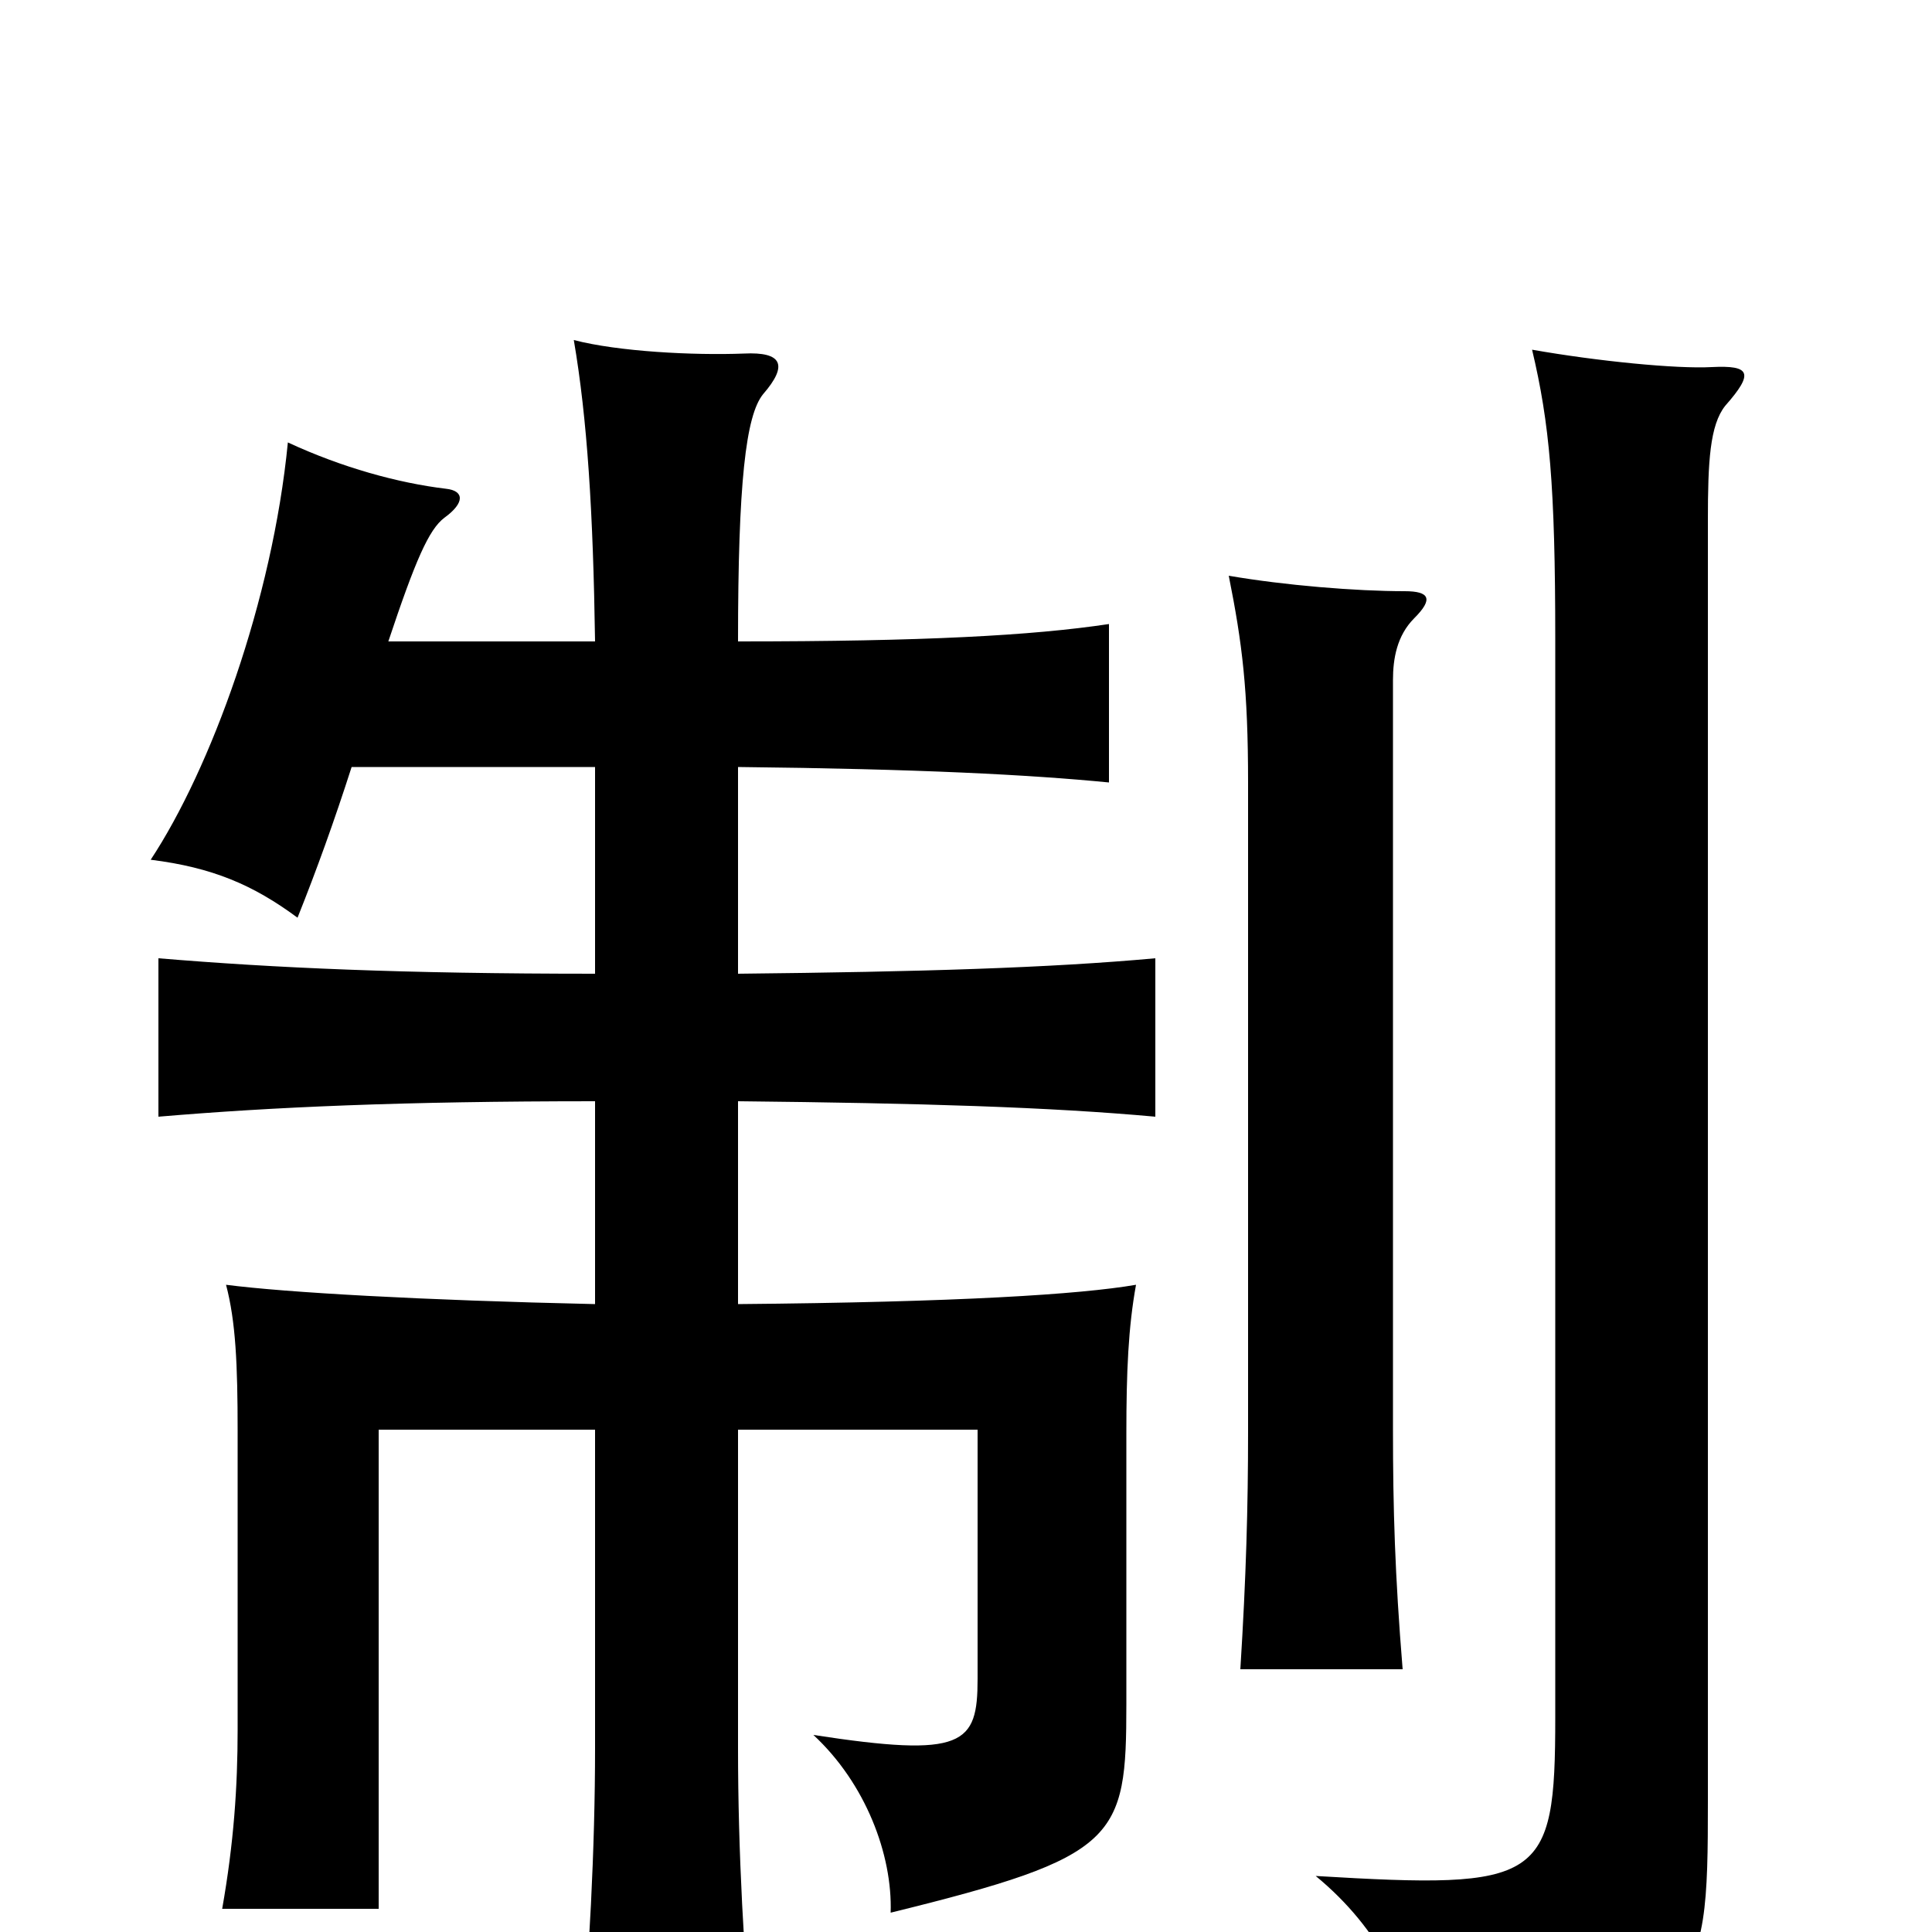<svg xmlns="http://www.w3.org/2000/svg" viewBox="0 -1000 1000 1000">
	<path fill="#000000" d="M893 -790C908 -807 906 -811 886 -810C868 -809 827 -813 793 -819C802 -781 805 -749 805 -669V-111C805 -26 798 -22 681 -29C715 -1 730 33 735 66C882 43 884 36 884 -68V-731C884 -761 885 -780 893 -790ZM732 -680C742 -690 740 -694 727 -694C702 -694 665 -697 636 -702C643 -667 646 -643 646 -595V-259C646 -220 645 -184 642 -136H726C722 -185 721 -219 721 -260V-648C721 -659 723 -671 732 -680ZM382 -496V-603C476 -602 533 -599 574 -595V-677C534 -671 478 -668 382 -668C382 -750 386 -785 395 -796C408 -811 405 -818 385 -817C359 -816 320 -818 297 -824C304 -783 307 -735 308 -668H201C215 -710 222 -726 230 -732C241 -740 240 -746 231 -747C206 -750 177 -758 149 -771C141 -689 109 -602 78 -555C110 -551 131 -542 154 -525C164 -550 173 -575 182 -603H308V-496C208 -496 142 -499 82 -504V-422C141 -427 208 -430 308 -430V-325C218 -327 148 -331 117 -335C122 -316 123 -294 123 -259V-105C123 -75 121 -46 115 -12H196V-260H308V-95C308 -44 305 15 300 67H390C385 13 382 -42 382 -95V-260H506V-131C506 -97 499 -90 421 -102C448 -77 462 -40 461 -10C579 -39 583 -48 583 -118V-258C583 -290 584 -313 588 -335C559 -330 496 -326 382 -325V-430C477 -429 543 -427 598 -422V-504C543 -499 477 -497 382 -496Z"/>
</svg>